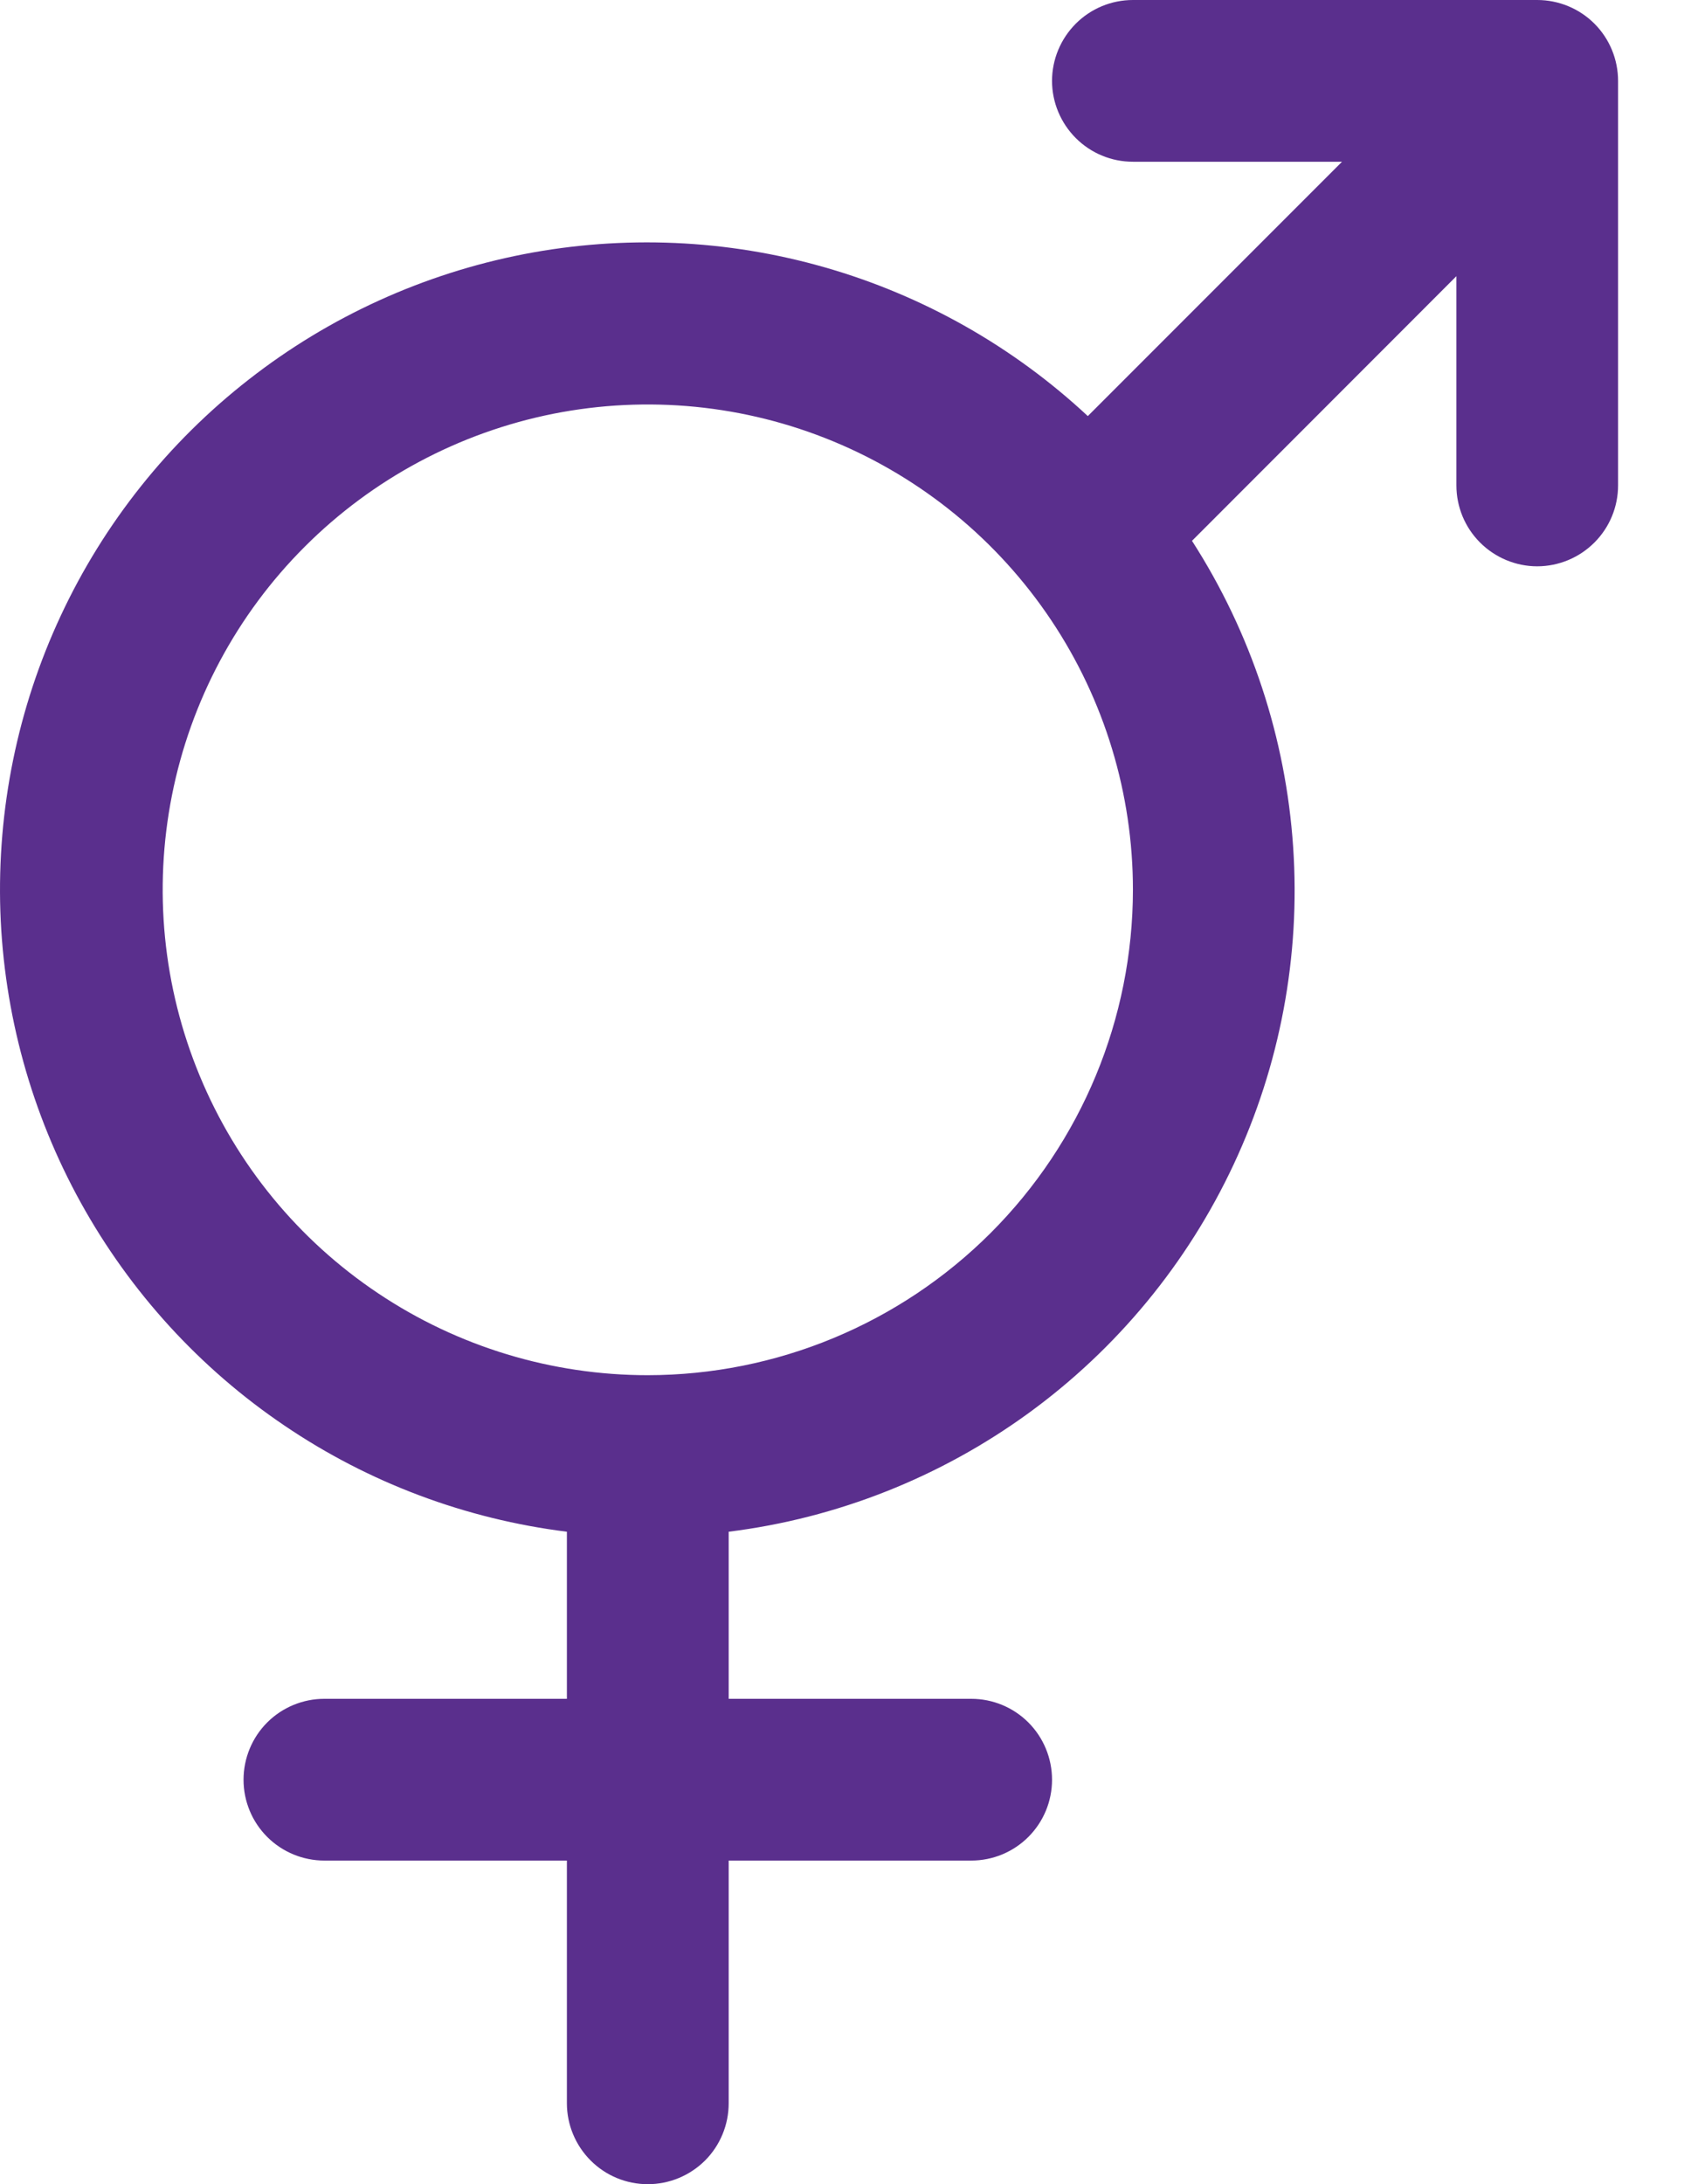 <svg width="14" height="18" viewBox="0 0 14 18" fill="none" xmlns="http://www.w3.org/2000/svg">
<path d="M12.674 0H9.341C9.164 0 8.995 0.07 8.87 0.195C8.745 0.32 8.674 0.49 8.674 0.667C8.674 0.843 8.745 1.013 8.87 1.138C8.995 1.263 9.164 1.333 9.341 1.333H11.065L8.969 3.429C8.354 2.856 7.612 2.436 6.803 2.204C5.994 1.972 5.142 1.935 4.317 2.095C3.491 2.256 2.715 2.609 2.052 3.127C1.389 3.644 0.857 4.311 0.501 5.074C0.145 5.836 -0.025 6.671 0.003 7.512C0.032 8.353 0.259 9.175 0.666 9.911C1.073 10.647 1.648 11.277 2.345 11.748C3.041 12.22 3.84 12.519 4.674 12.623V14H2.674C2.498 14 2.328 14.07 2.203 14.195C2.078 14.32 2.008 14.49 2.008 14.667C2.008 14.844 2.078 15.013 2.203 15.138C2.328 15.263 2.498 15.333 2.674 15.333H4.674V17.333C4.674 17.51 4.745 17.68 4.87 17.805C4.995 17.93 5.164 18 5.341 18C5.518 18 5.687 17.93 5.813 17.805C5.938 17.68 6.008 17.51 6.008 17.333V15.333H8.008C8.185 15.333 8.354 15.263 8.479 15.138C8.604 15.013 8.674 14.844 8.674 14.667C8.674 14.49 8.604 14.32 8.479 14.195C8.354 14.07 8.185 14 8.008 14H6.008V12.623C6.901 12.512 7.752 12.175 8.48 11.646C9.209 11.116 9.791 10.41 10.172 9.595C10.554 8.779 10.723 7.88 10.662 6.981C10.602 6.083 10.315 5.214 9.828 4.457L12.008 2.276V4C12.008 4.177 12.078 4.346 12.203 4.471C12.328 4.596 12.498 4.667 12.674 4.667C12.851 4.667 13.021 4.596 13.146 4.471C13.271 4.346 13.341 4.177 13.341 4V0.667C13.341 0.49 13.271 0.32 13.146 0.195C13.021 0.07 12.851 0 12.674 0ZM5.341 11.333C4.55 11.333 3.777 11.099 3.119 10.659C2.461 10.22 1.948 9.595 1.646 8.864C1.343 8.133 1.264 7.329 1.418 6.553C1.572 5.777 1.953 5.064 2.513 4.505C3.072 3.946 3.785 3.565 4.561 3.41C5.337 3.256 6.141 3.335 6.872 3.638C7.603 3.941 8.227 4.453 8.667 5.111C9.107 5.769 9.341 6.542 9.341 7.333C9.34 8.394 8.918 9.411 8.168 10.161C7.418 10.91 6.402 11.332 5.341 11.333Z" fill="#5A2F8D"/>
</svg>
